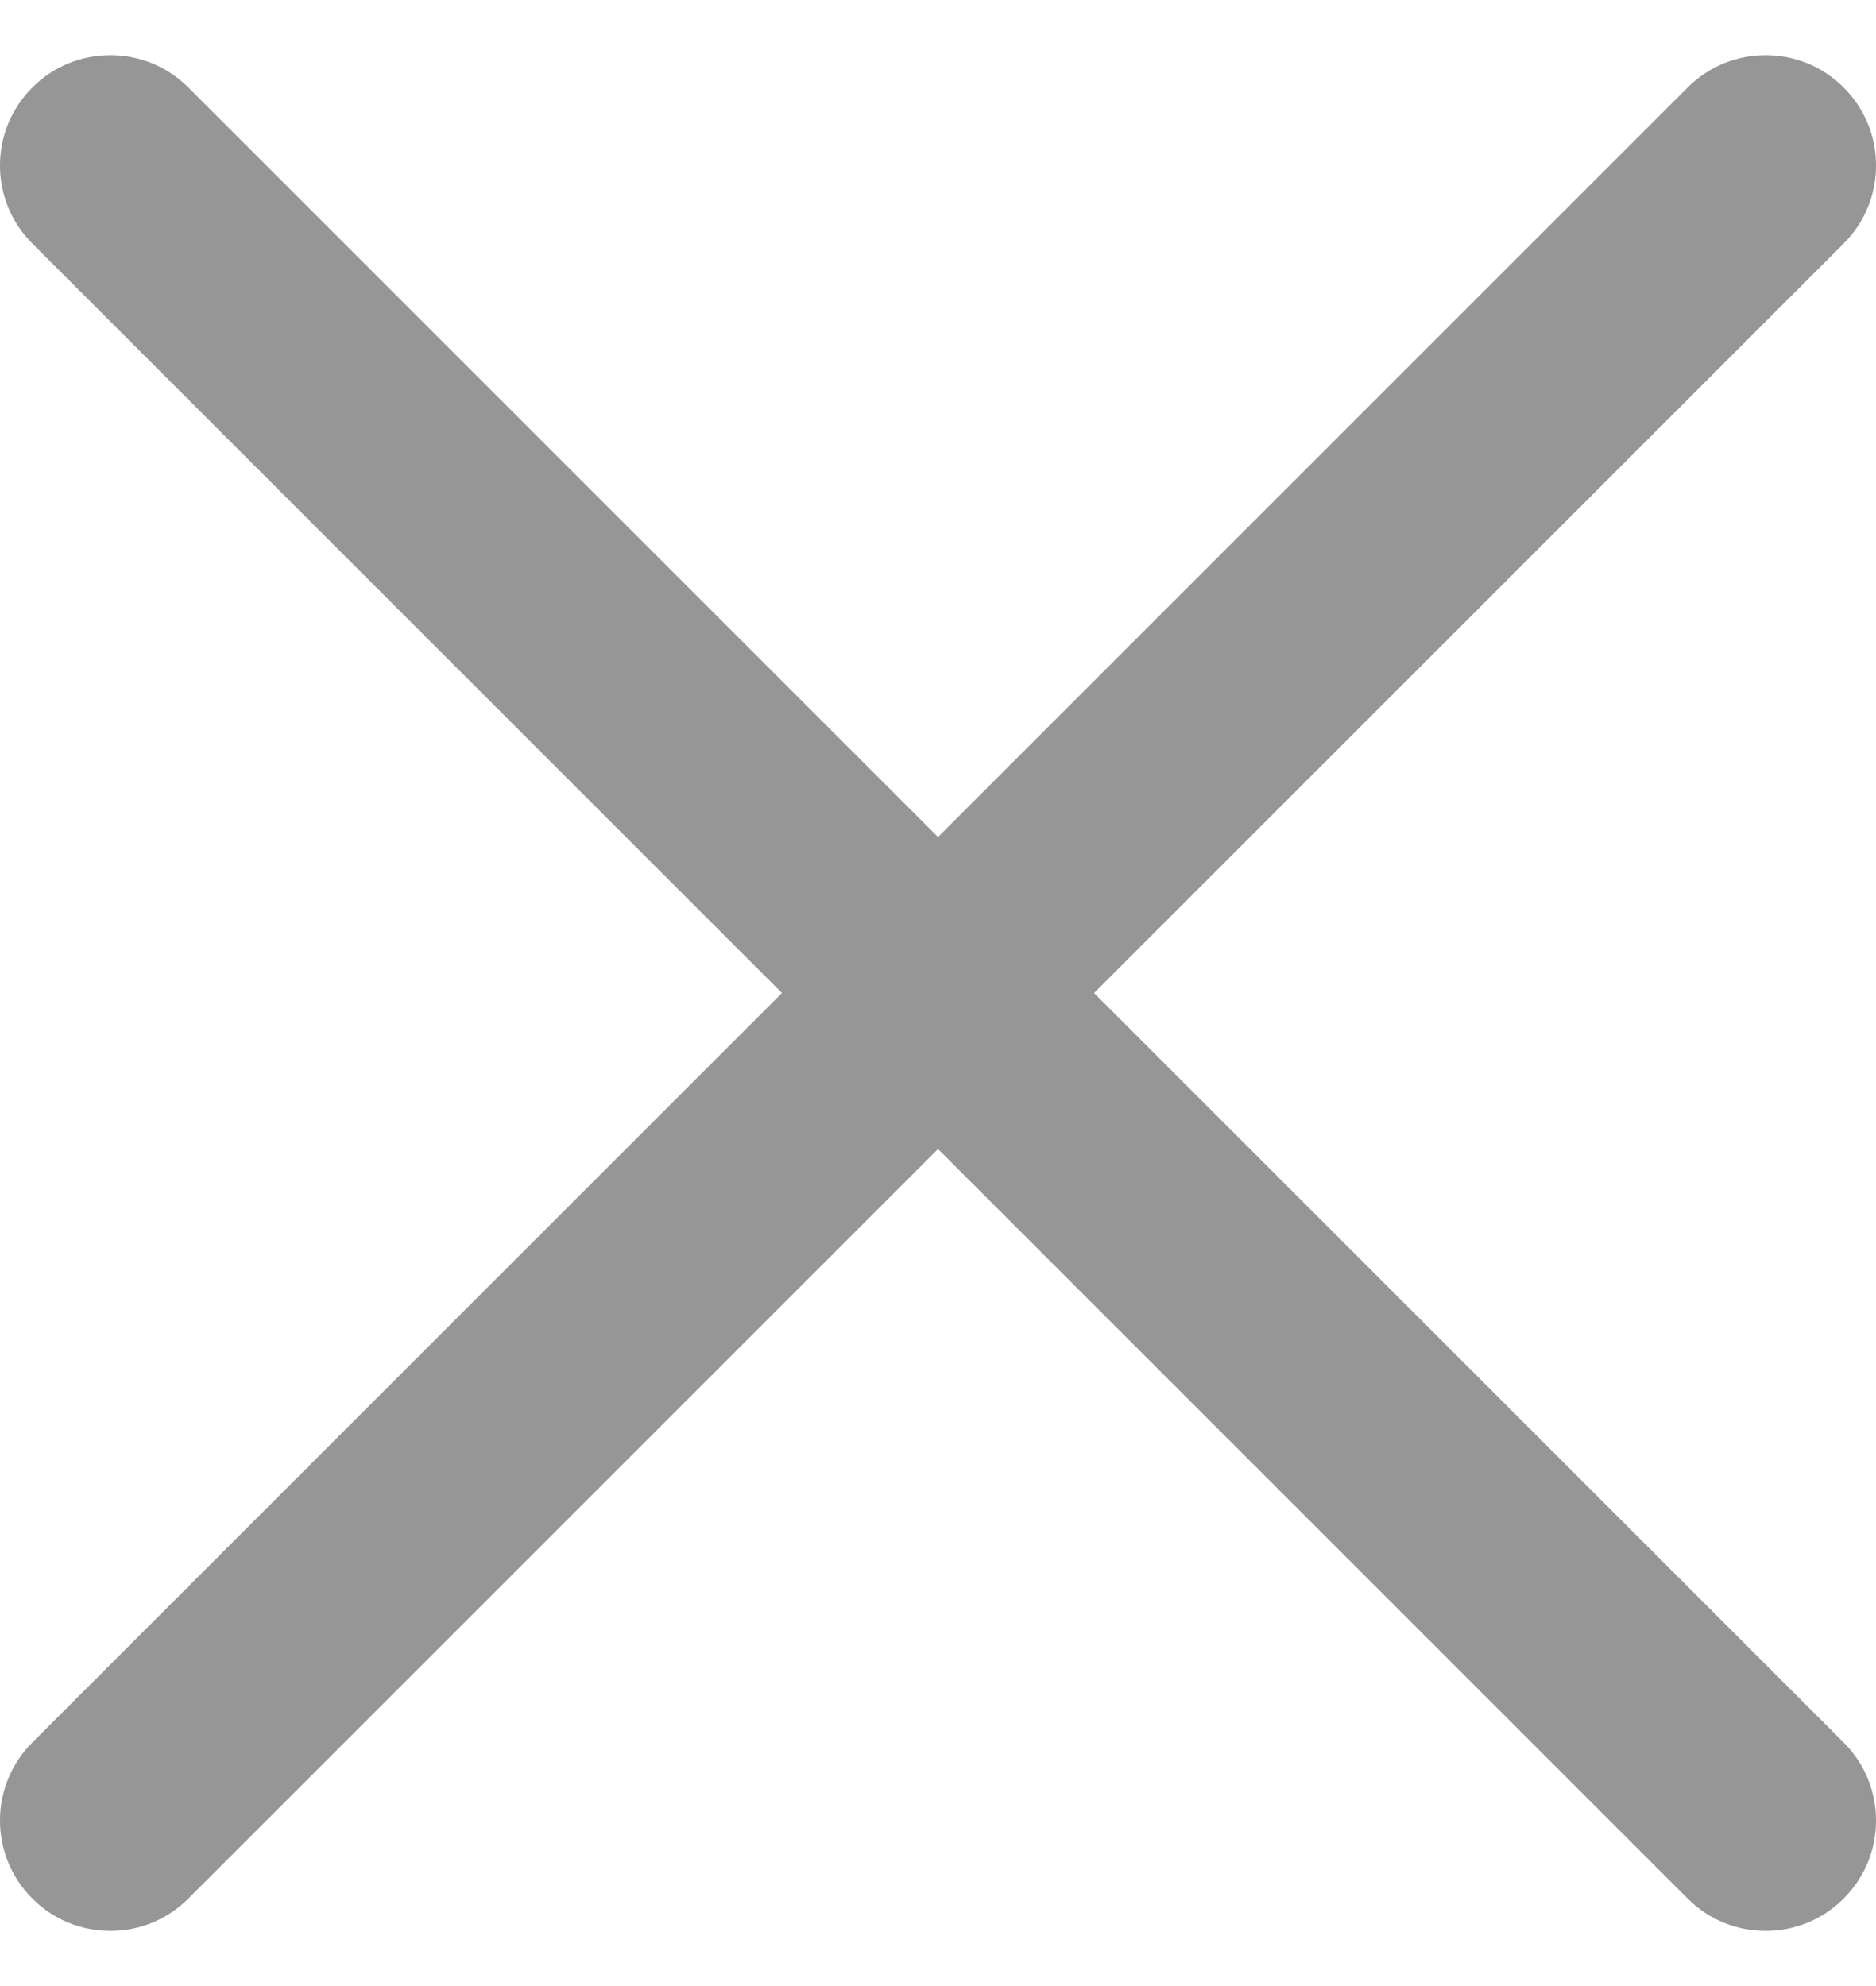 <svg width="17" height="18" viewBox="0 0 17 18" fill="none" xmlns="http://www.w3.org/2000/svg">
<path d="M16.707 2.207C17.098 1.817 17.098 1.183 16.707 0.793C16.317 0.402 15.683 0.402 15.293 0.793L16.707 2.207ZM0.293 15.793C-0.098 16.183 -0.098 16.817 0.293 17.207C0.683 17.598 1.317 17.598 1.707 17.207L0.293 15.793ZM15.293 17.207C15.683 17.598 16.317 17.598 16.707 17.207C17.098 16.817 17.098 16.183 16.707 15.793L15.293 17.207ZM1.707 0.793C1.317 0.402 0.683 0.402 0.293 0.793C-0.098 1.183 -0.098 1.817 0.293 2.207L1.707 0.793ZM15.293 0.793L0.293 15.793L1.707 17.207L16.707 2.207L15.293 0.793ZM16.707 15.793L1.707 0.793L0.293 2.207L15.293 17.207L16.707 15.793Z" fill="#969696"/>
</svg>
